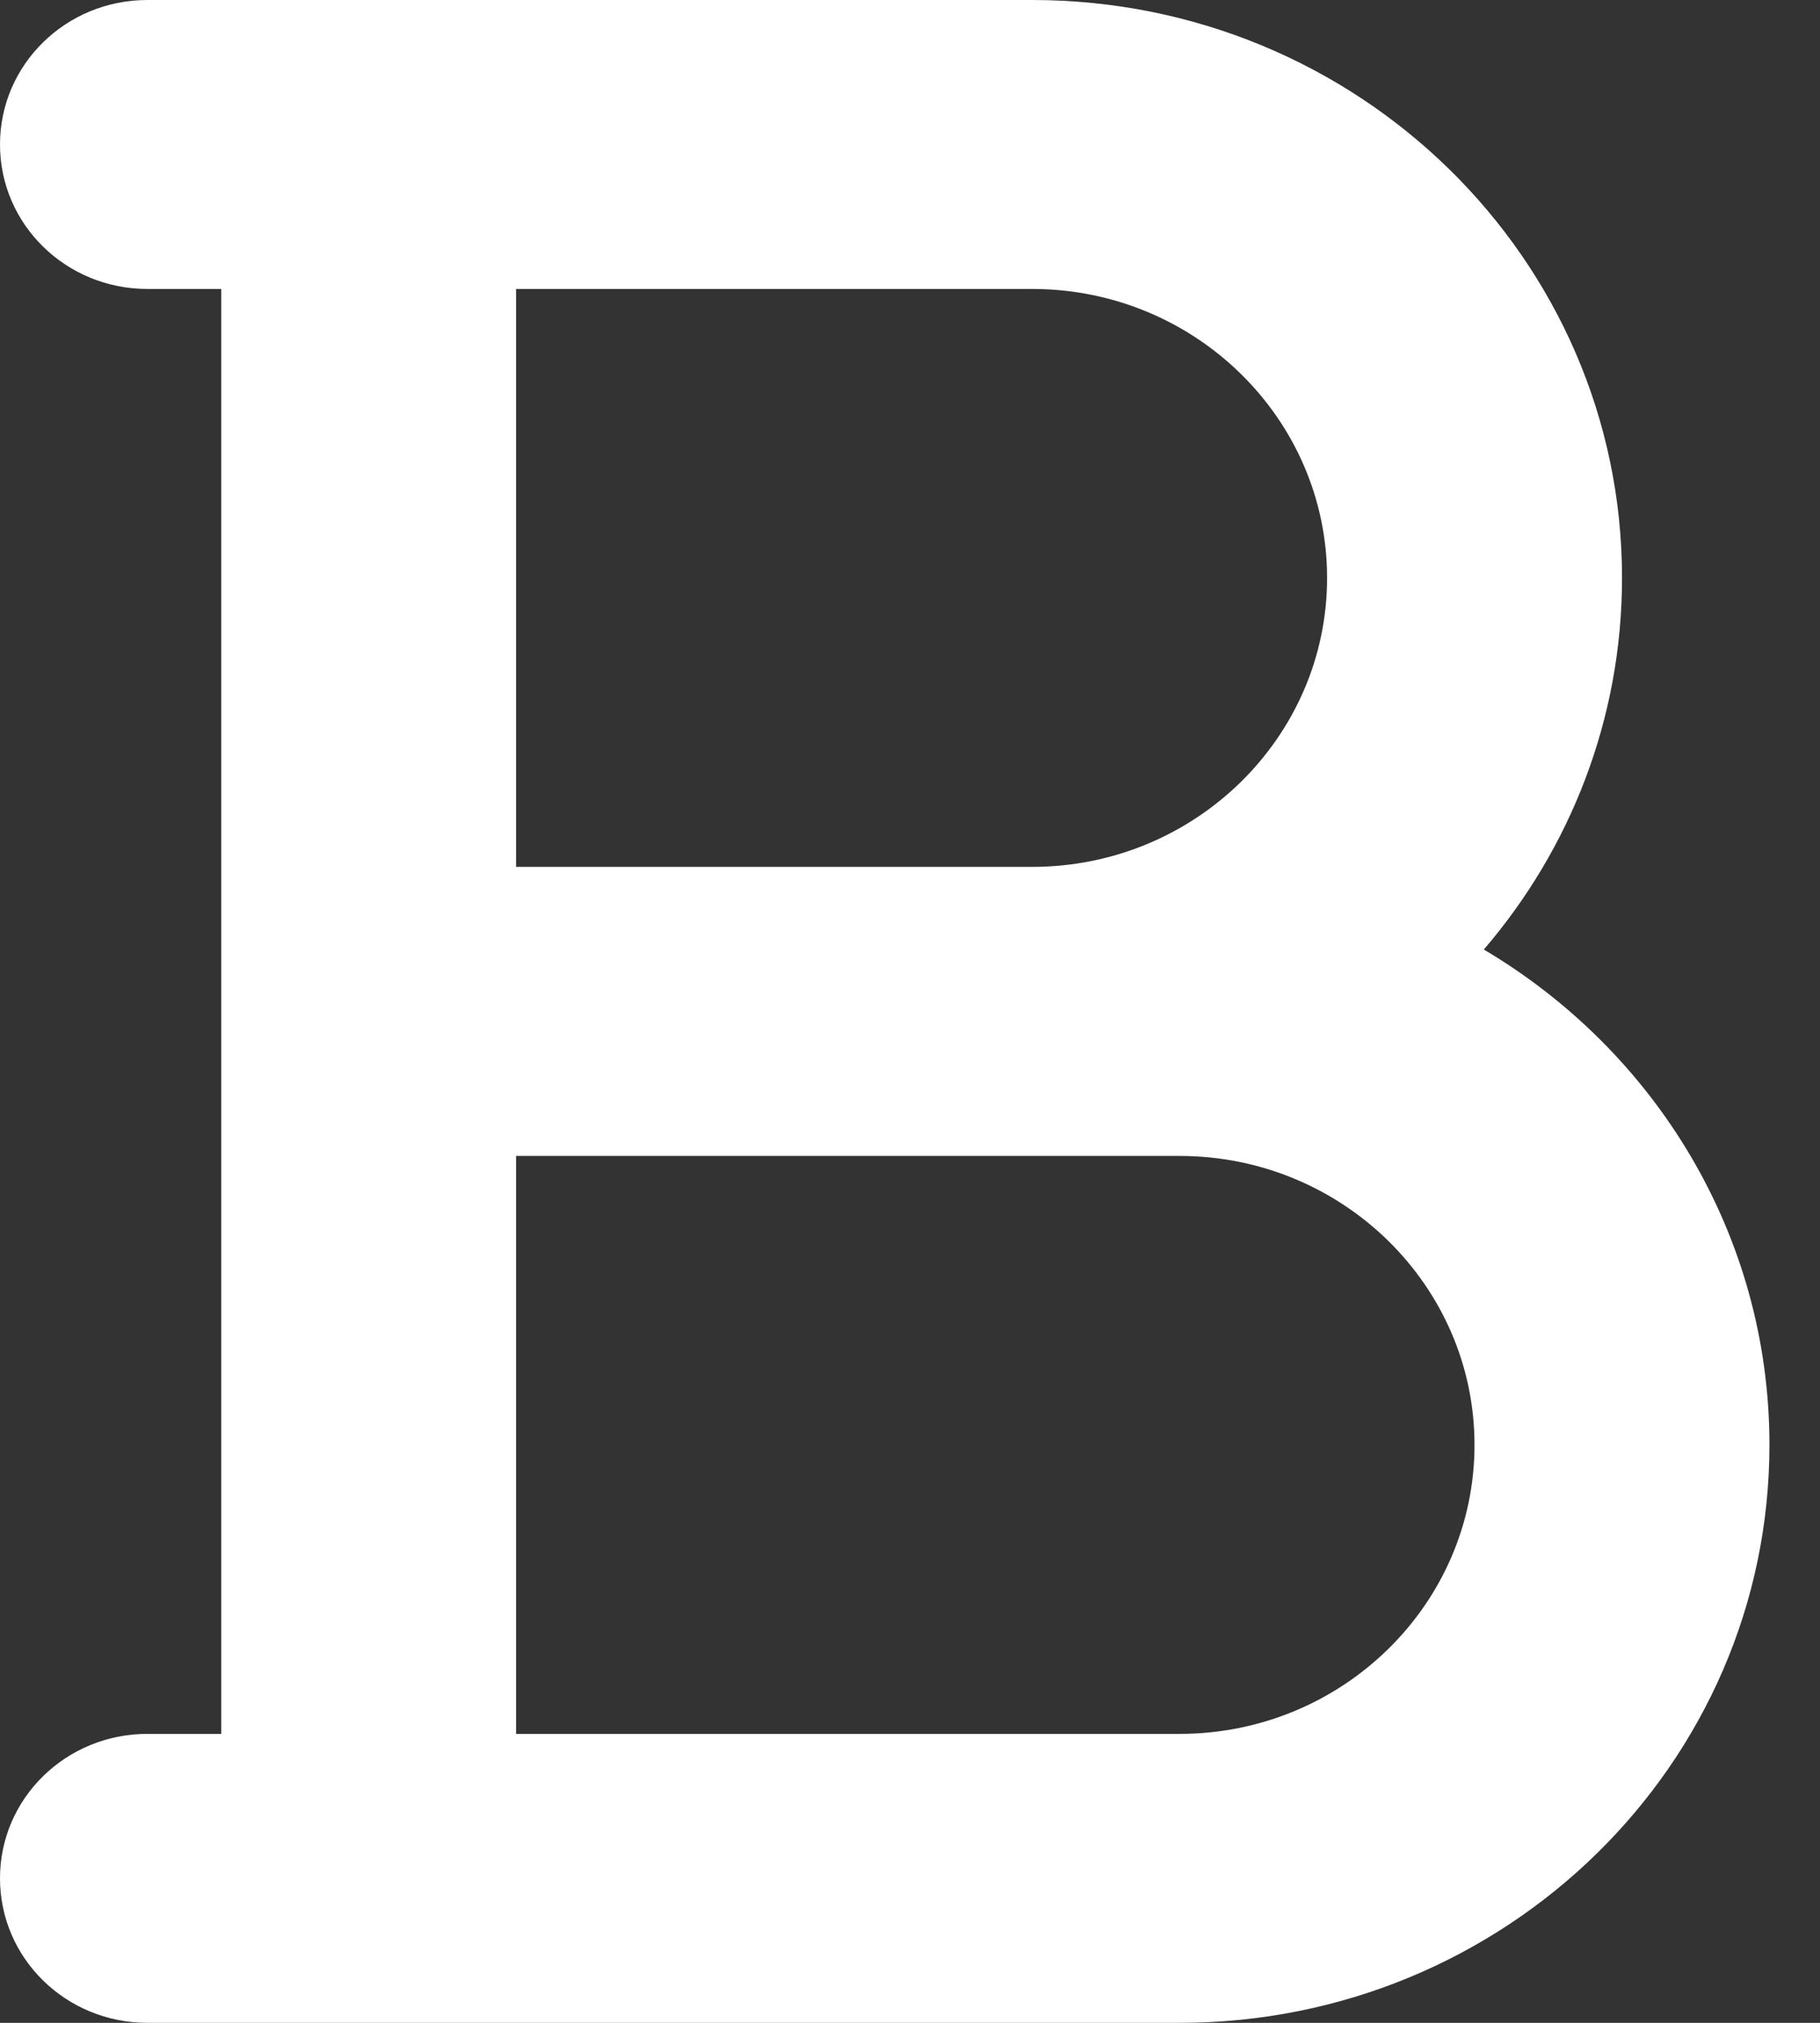 <svg width="18" height="20" viewBox="0 0 18 20" fill="none" xmlns="http://www.w3.org/2000/svg">
<rect x="0" y="0" width="18" height="20" fill="#333333" stroke="none"/>
<path d="M0 1.429C0 0.638 0.652 0 1.458 0H3.646H4.375H10.208C13.43 0 16.042 2.558 16.042 5.714C16.042 7.112 15.527 8.397 14.675 9.388C16.365 10.388 17.5 12.205 17.5 14.286C17.5 17.442 14.889 20 11.667 20H4.375H3.646H1.458C0.652 20 0 19.362 0 18.571C0 17.781 0.652 17.143 1.458 17.143H2.188V10V2.857H1.458C0.652 2.857 0 2.219 0 1.429ZM10.208 8.571C11.817 8.571 13.125 7.29 13.125 5.714C13.125 4.138 11.817 2.857 10.208 2.857H5.104V8.571H10.208ZM5.104 11.429V17.143H11.667C13.275 17.143 14.583 15.862 14.583 14.286C14.583 12.71 13.275 11.429 11.667 11.429H10.208H5.104Z" fill="white"/>
</svg>
